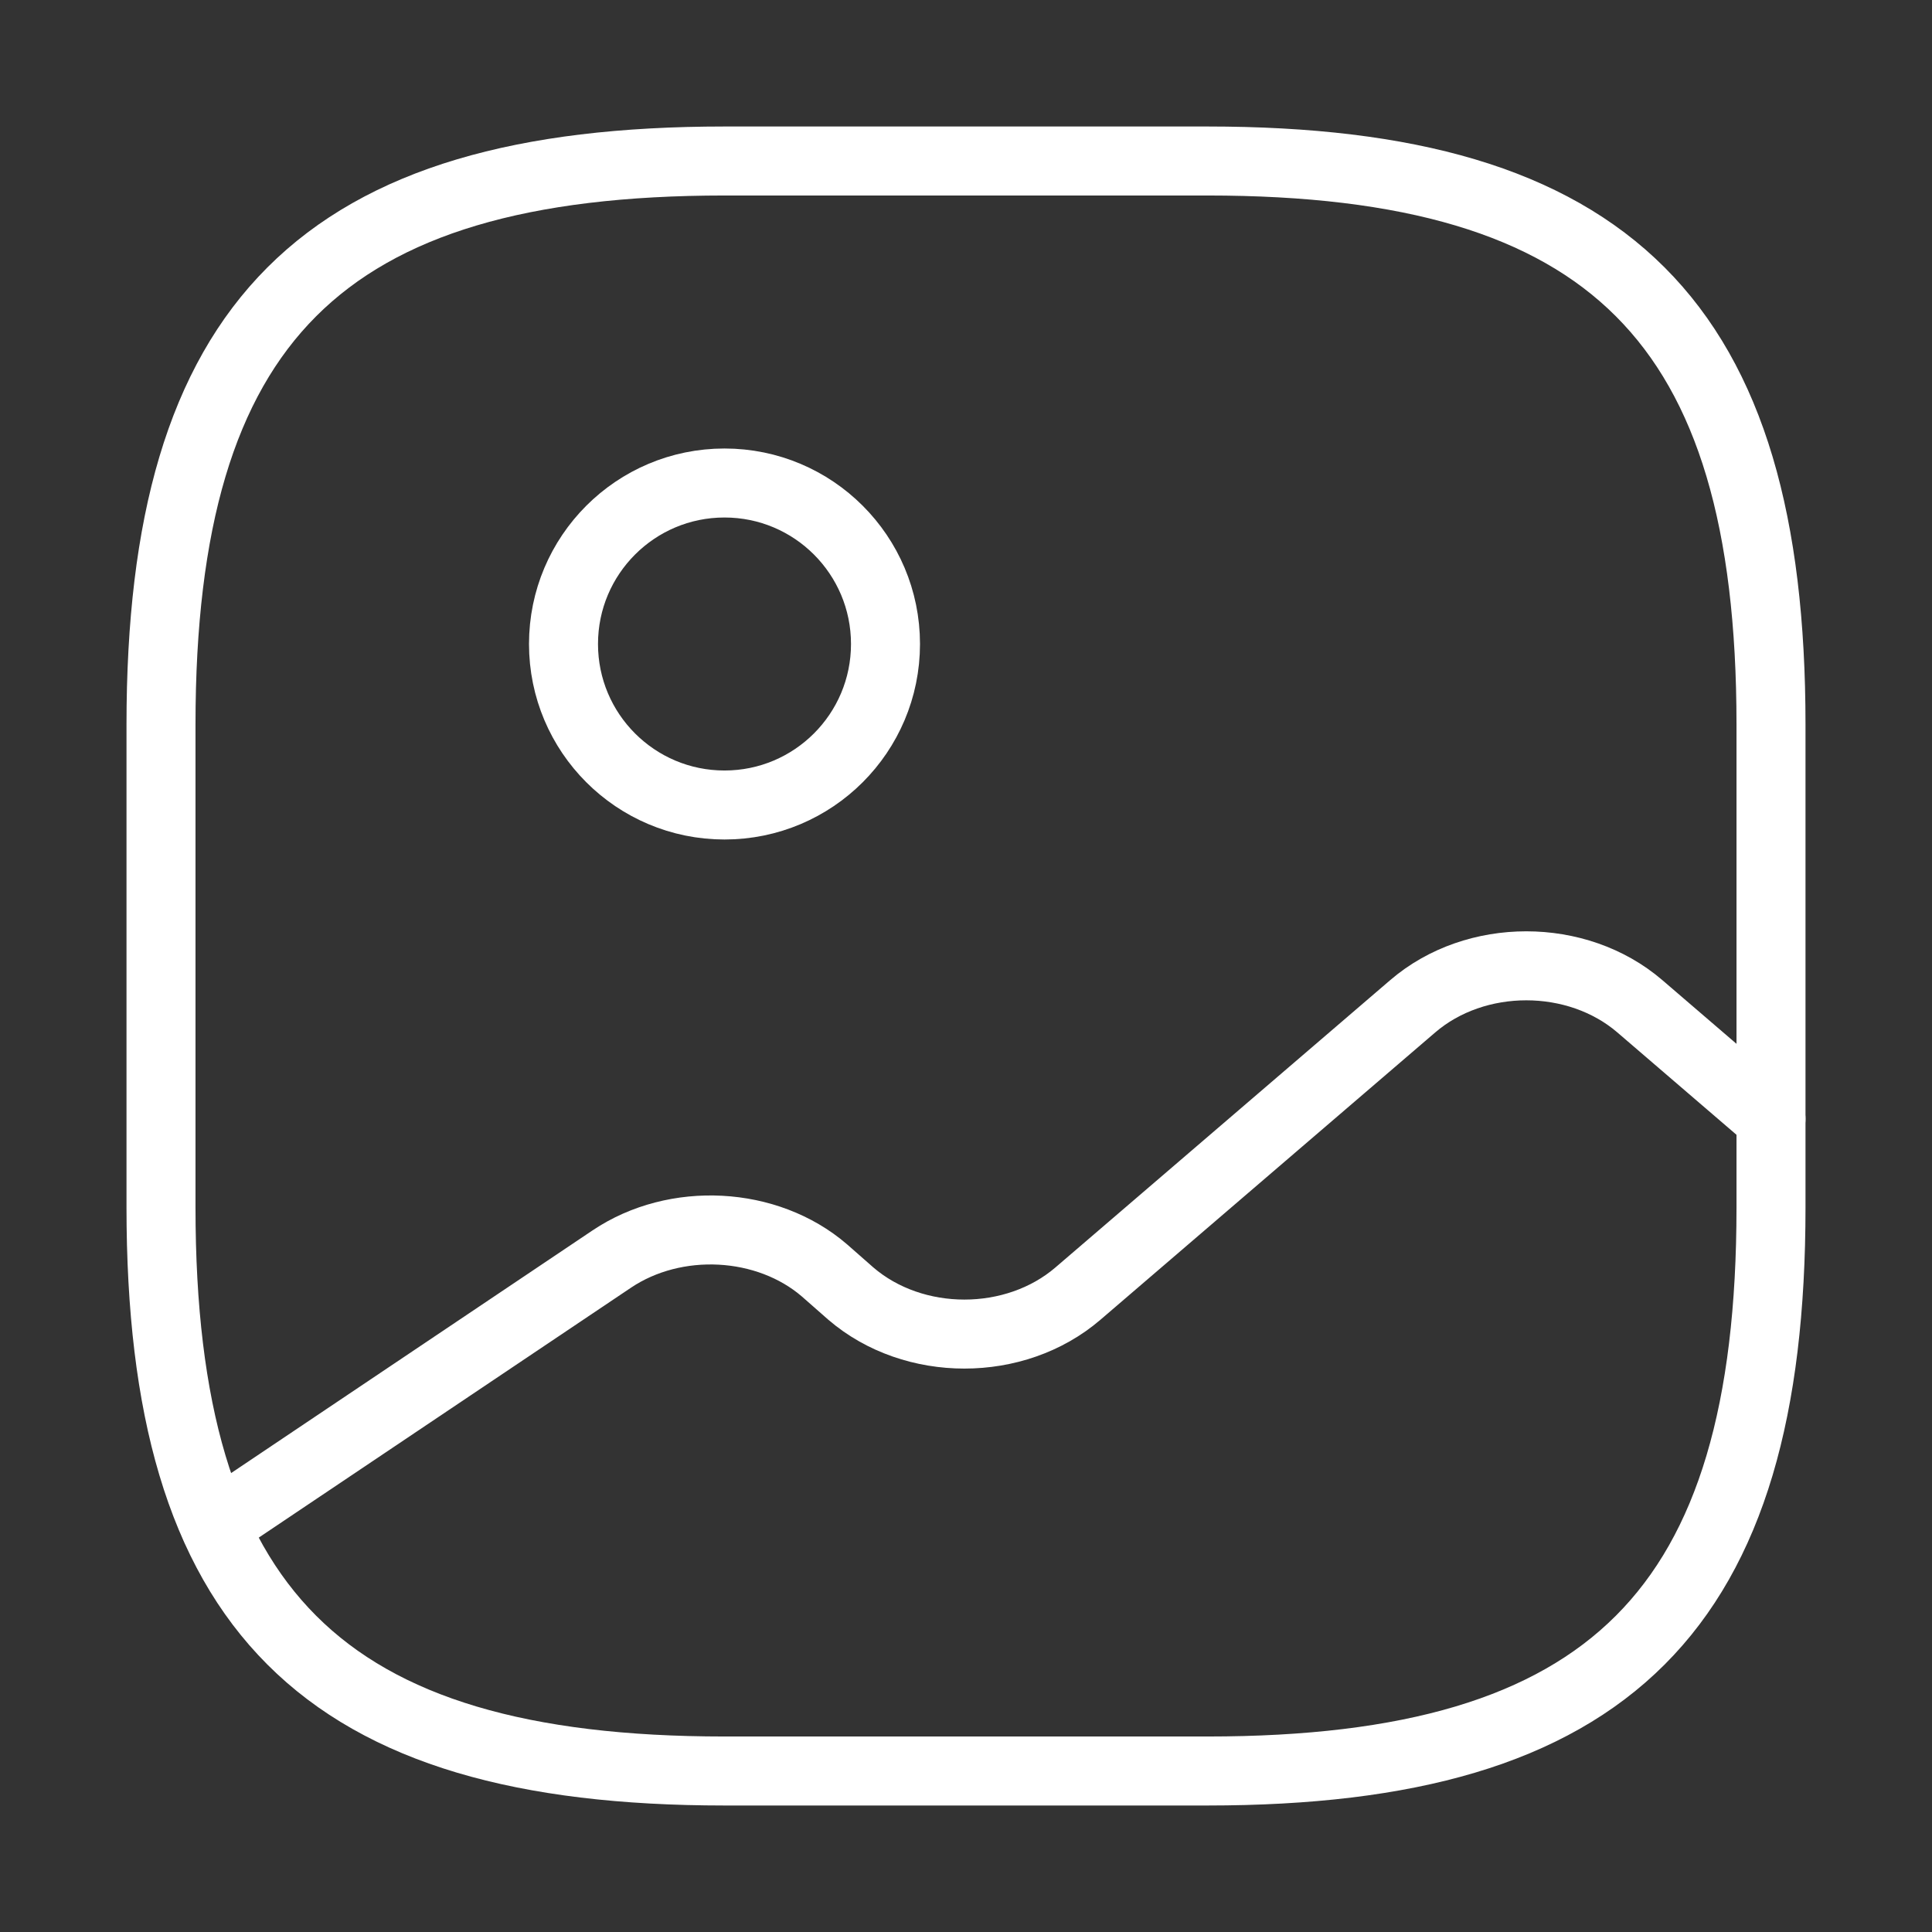 <svg width="42" height="42" viewBox="0 0 42 42" fill="none" xmlns="http://www.w3.org/2000/svg">
<rect x="0" y="0" width="42" height="42" fill="#333333" stroke="none"/>
<path d="M15.75 38.5H26.25C35 38.5 38.5 35 38.5 26.25V15.75C38.5 7 35 3.5 26.25 3.5H15.75C7 3.5 3.5 7 3.5 15.75V26.25C3.5 35 7 38.5 15.75 38.5Z" stroke="white" stroke-width="1.5" stroke-linecap="round" stroke-linejoin="round"/>
<path d="M15.75 17.5C17.683 17.5 19.25 15.933 19.25 14C19.25 12.067 17.683 10.5 15.75 10.5C13.817 10.5 12.25 12.067 12.25 14C12.25 15.933 13.817 17.5 15.75 17.5Z" stroke="white" stroke-width="1.5" stroke-linecap="round" stroke-linejoin="round"/>
<path d="M4.672 33.163L13.3 27.37C14.682 26.442 16.677 26.547 17.92 27.615L18.497 28.122C19.863 29.295 22.067 29.295 23.433 28.122L30.712 21.875C32.078 20.703 34.282 20.703 35.648 21.875L38.5 24.325" stroke="white" stroke-width="1.5" stroke-linecap="round" stroke-linejoin="round"/>
</svg>

